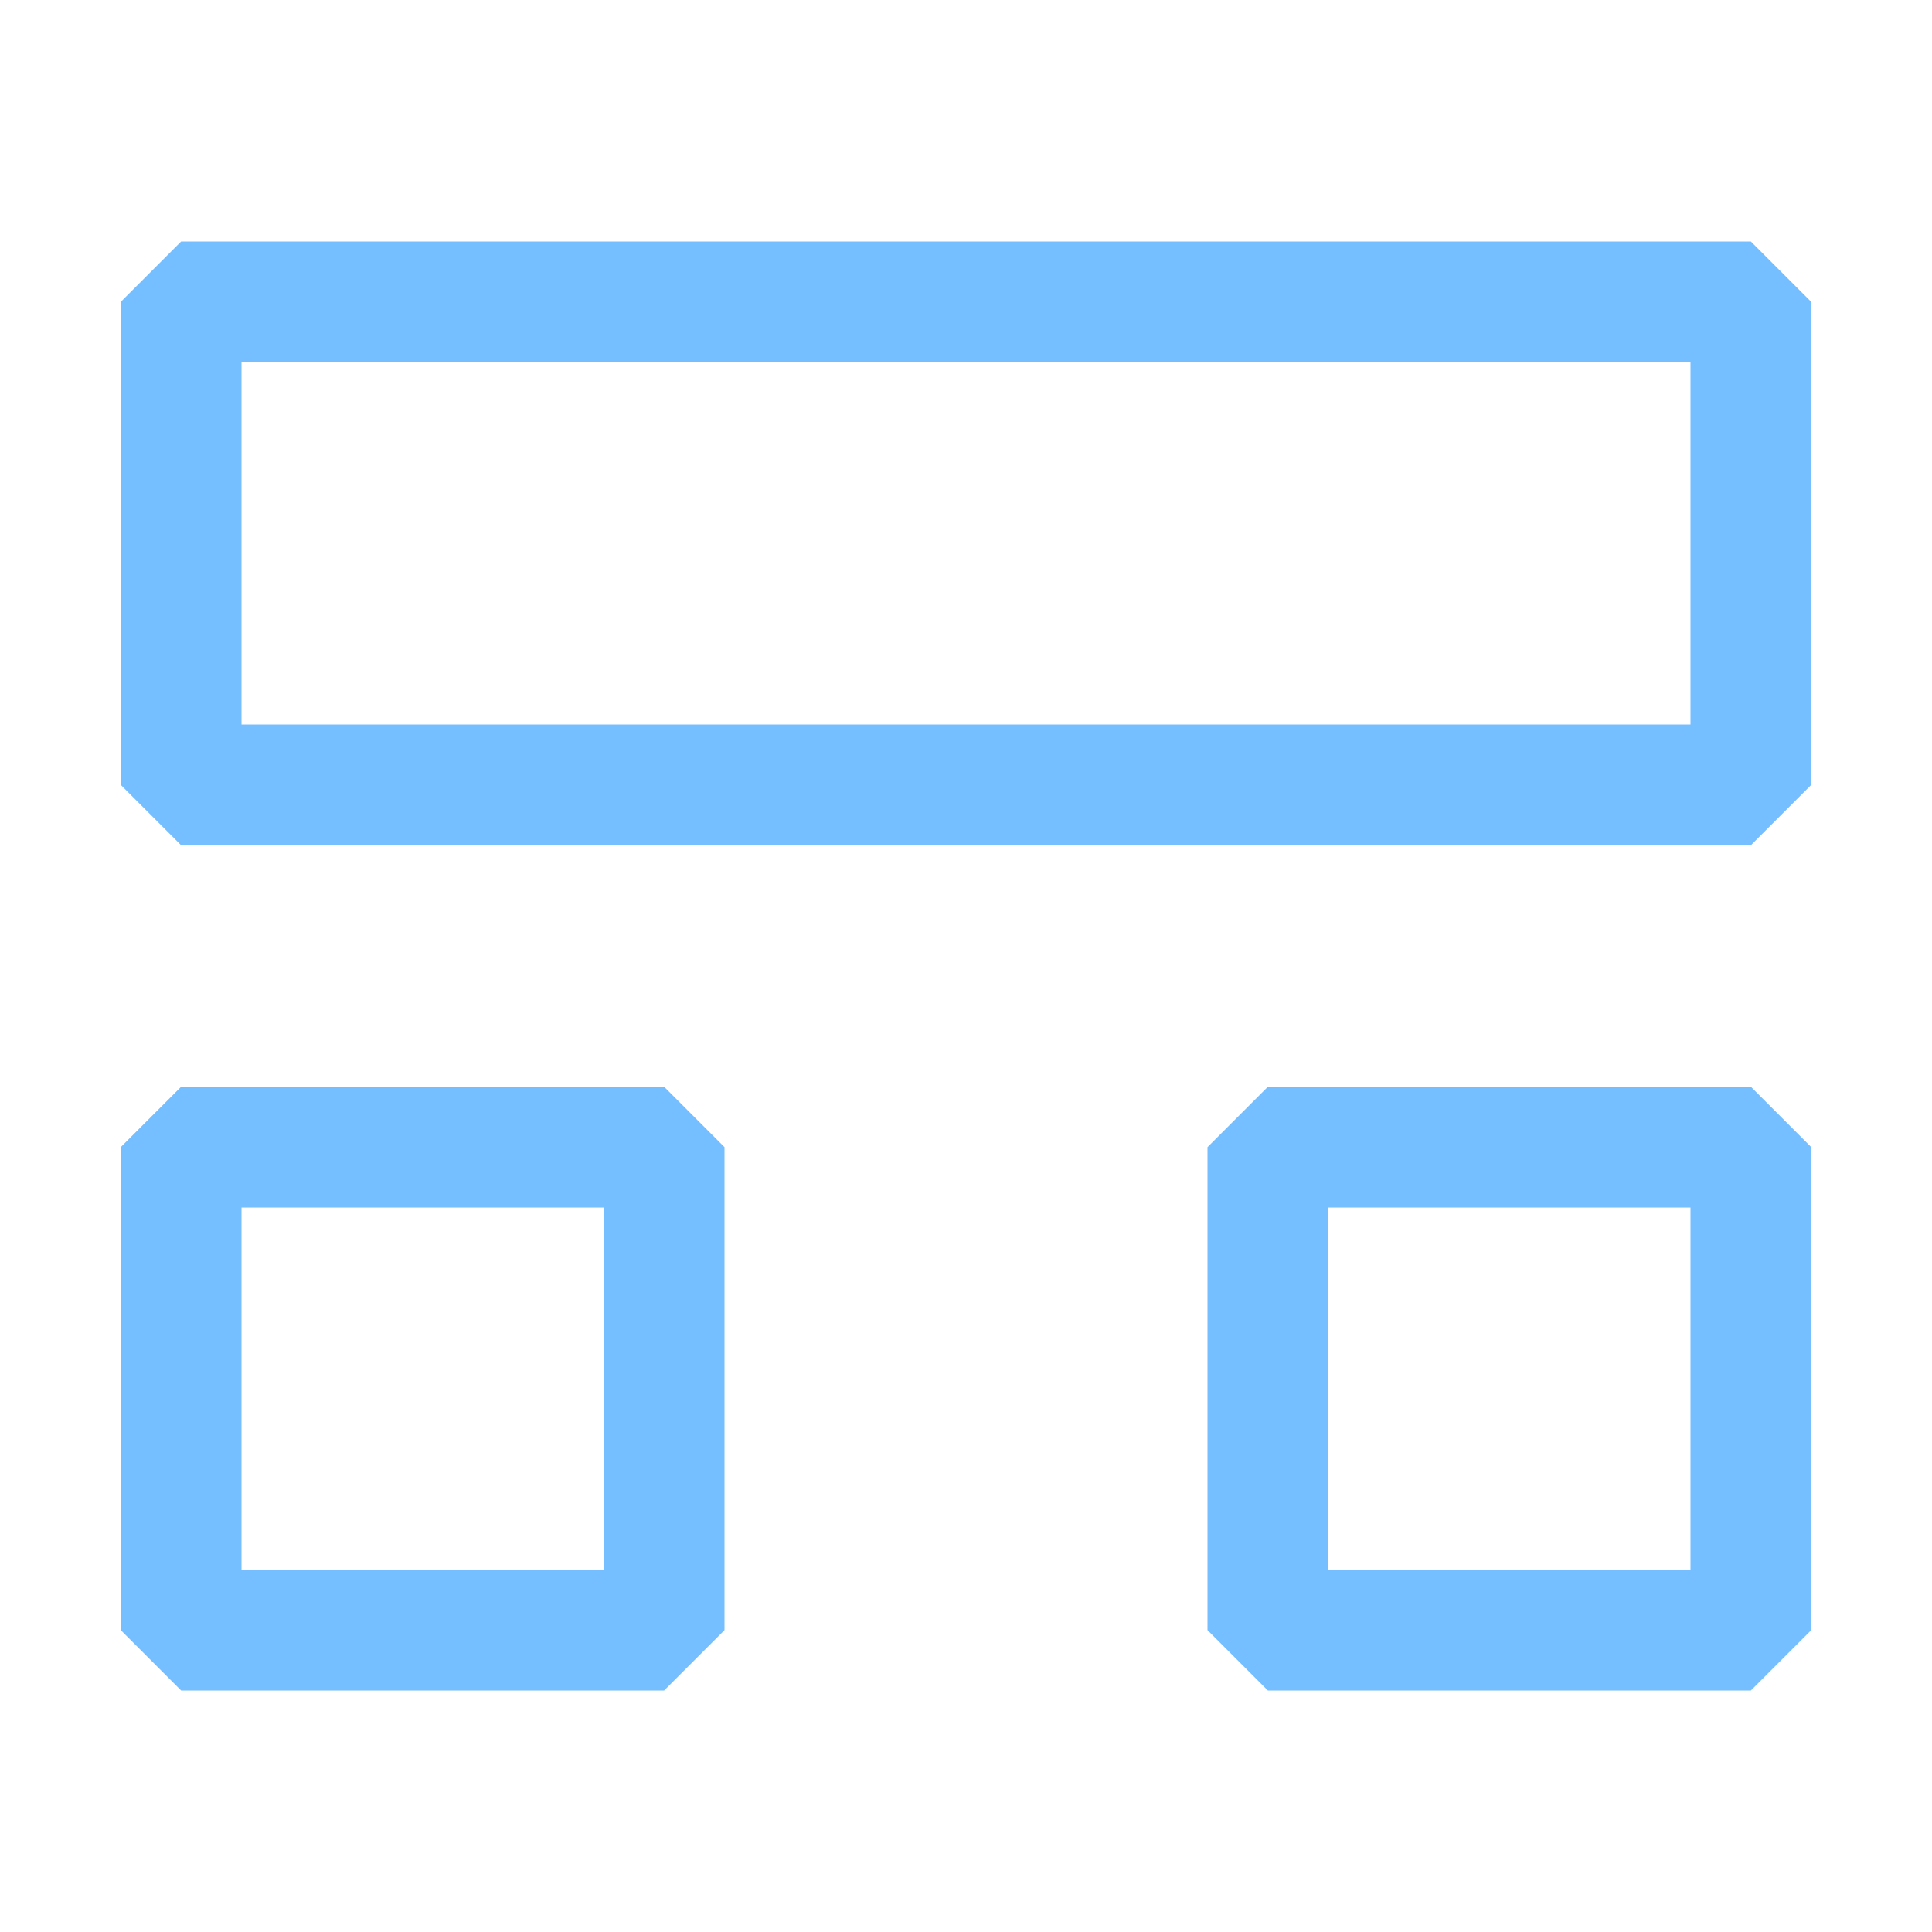 <svg width="16" height="16" viewBox="0 0 16 16" fill="none" xmlns="http://www.w3.org/2000/svg">
<rect x="1.5" y="9.5" width="4" height="4" stroke="#75BEFF" stroke-linejoin="bevel"/>
<rect x="10.5" y="9.5" width="4" height="4" stroke="#75BEFF" stroke-linejoin="bevel"/>
<rect x="1.5" y="2.5" width="13" height="4" stroke="#75BEFF" stroke-linejoin="bevel"/>
</svg>
